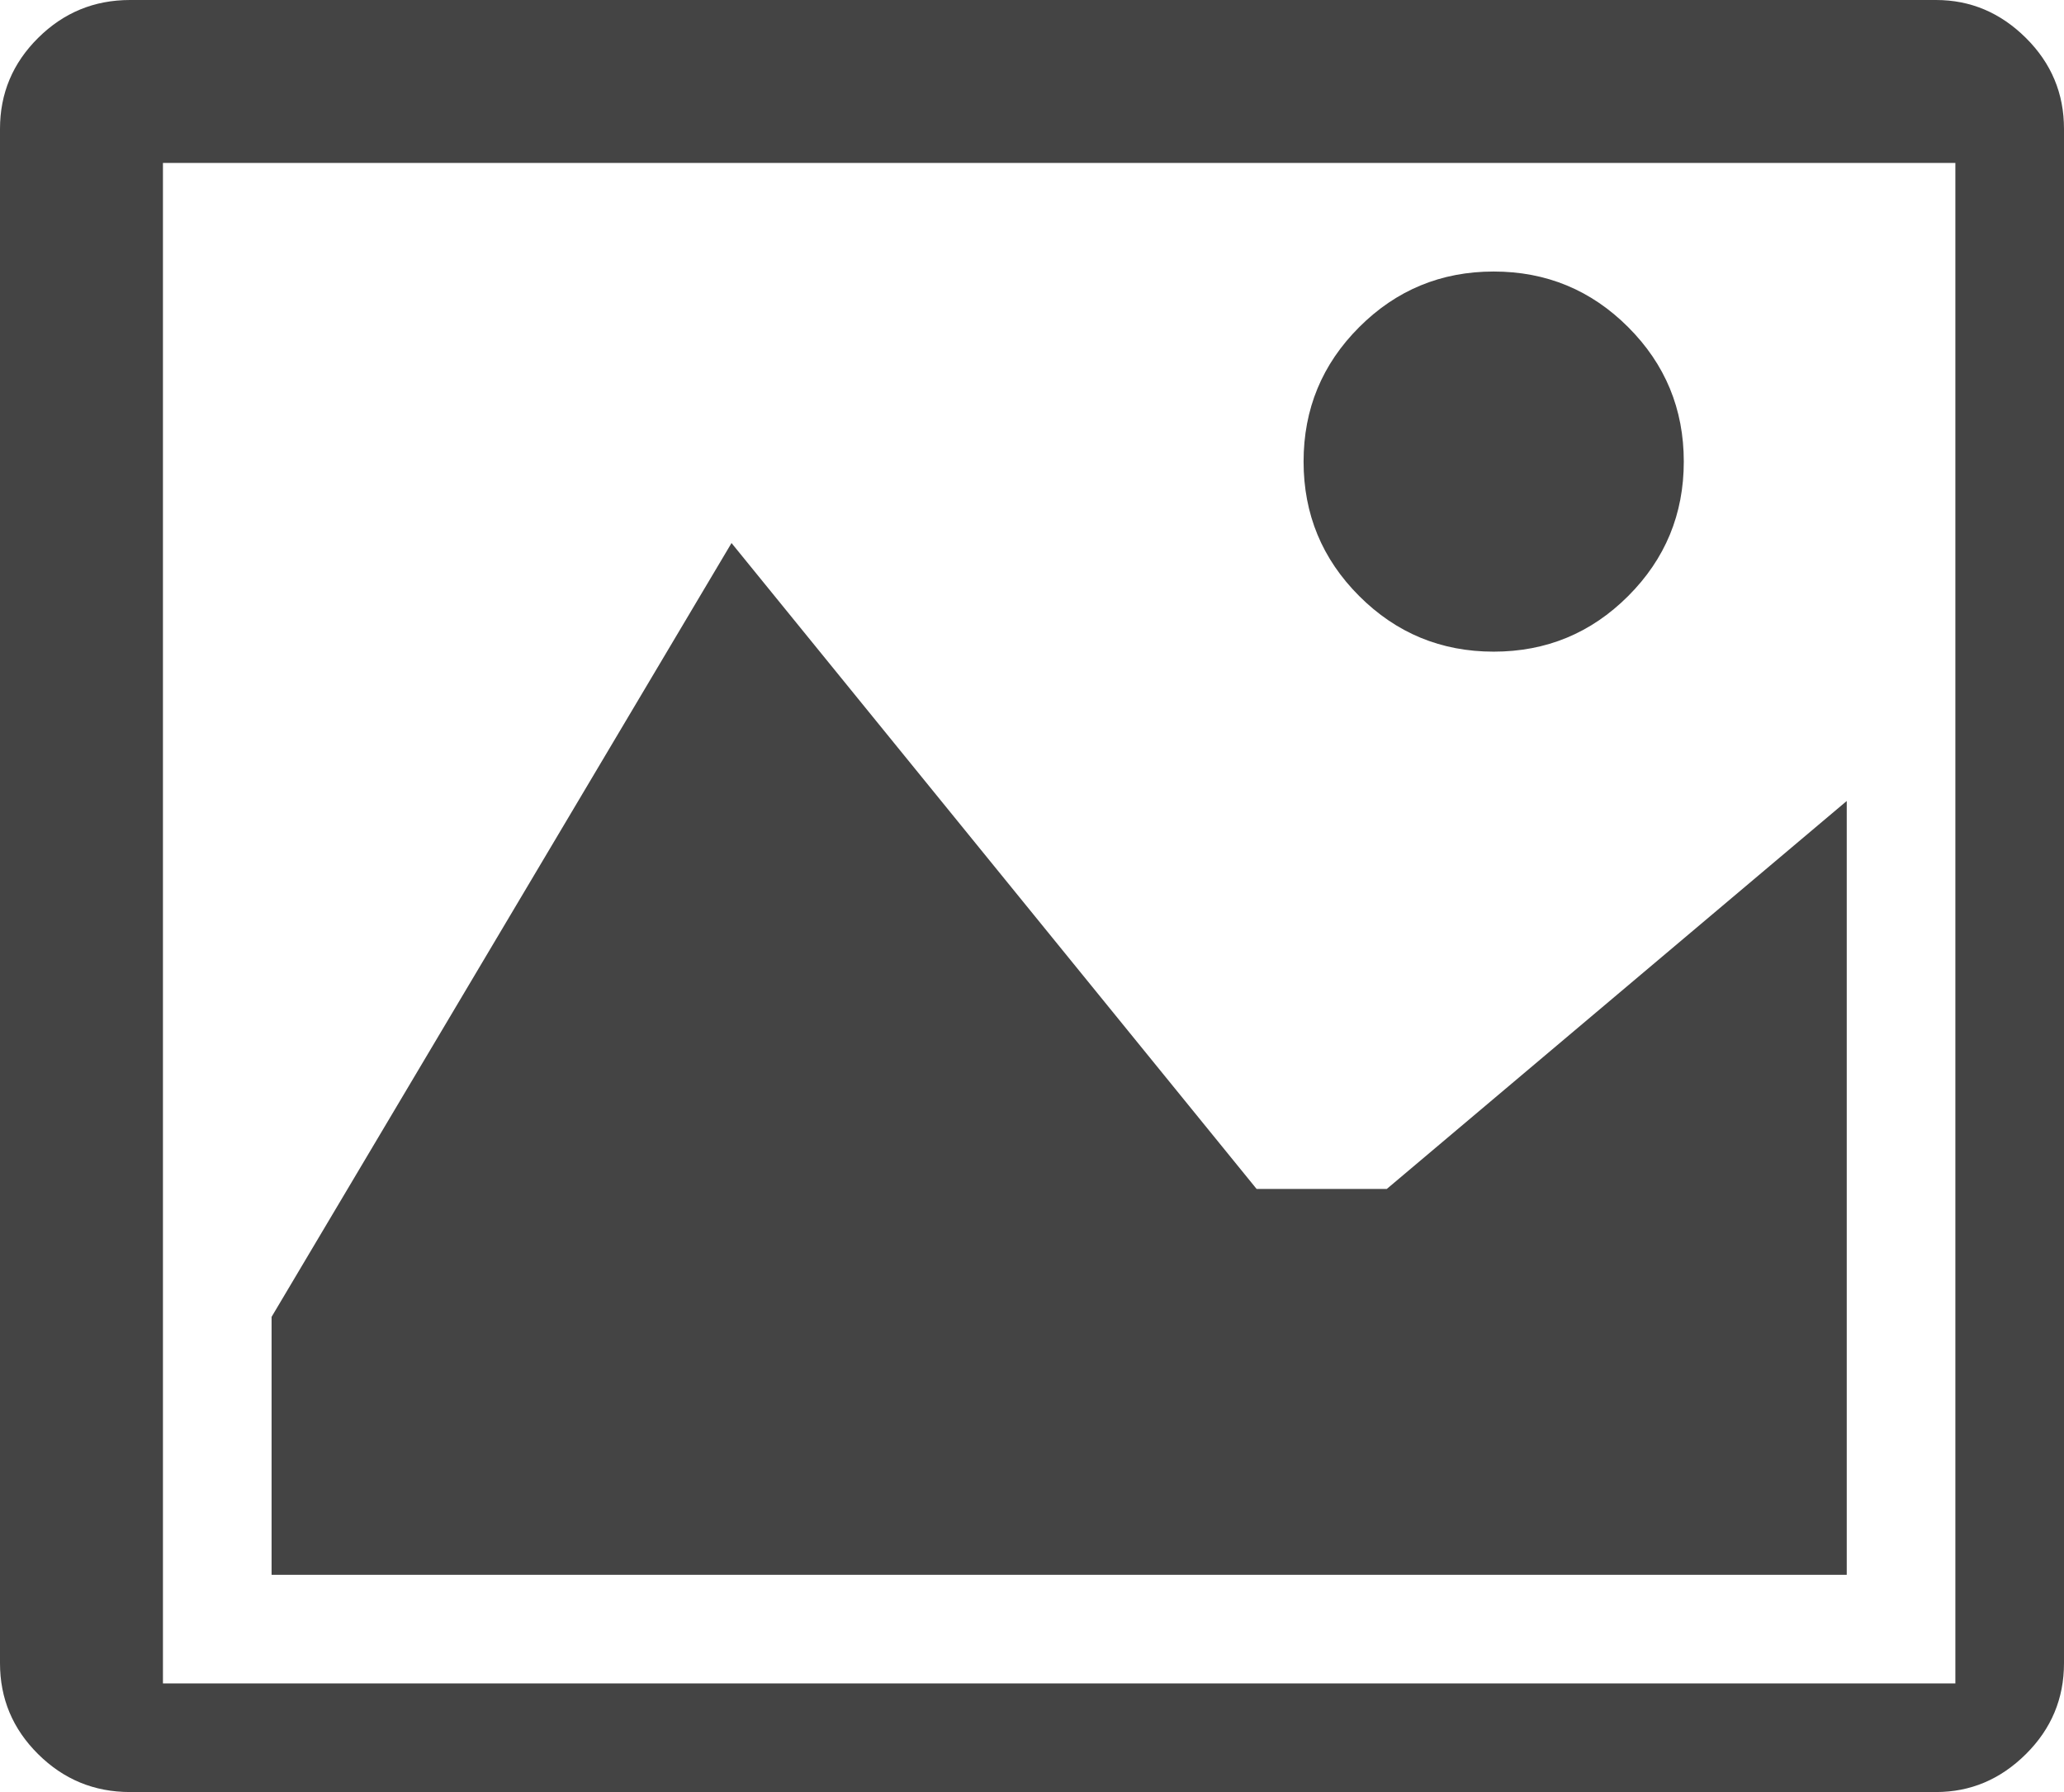 <?xml version="1.0" encoding="UTF-8"?>
<svg width="38px" height="33px" viewBox="0 0 38 33" version="1.1" xmlns="http://www.w3.org/2000/svg" xmlns:xlink="http://www.w3.org/1999/xlink">
    <!-- Generator: sketchtool 61.2 (101010) - https://sketch.com -->
    <title>BE245BBA-18EF-4A9C-859B-8BF546E495B3</title>
    <desc>Created with sketchtool.</desc>
    <g id="Project-Architect" stroke="none" stroke-width="1" fill="none" fill-rule="evenodd">
        <g id="Project--Architect---empty--uploaded---Desktop-HD" transform="translate(-262, -472)" fill="#444444" fill-rule="nonzero">
            <g id="images-upload-uploaded" transform="translate(79, 407)">
                <g id="first-copy">
                    <g id="Group" transform="translate(183, 65)">
                        <path d="M35.962,3 L36,3 L36,31 L3,31 L3,3 L35.962,3 Z M35.644,0 L2.394,0 C1.735,0 1.172,0.232 0.703,0.697 C0.234,1.162 0,1.72 0,2.373 L0,30.627 C0,31.28 0.234,31.838 0.703,32.303 C1.172,32.768 1.735,33 2.394,33 L35.644,33 C36.277,33 36.828,32.768 37.297,32.303 C37.766,31.838 38,31.28 38,30.627 L38,2.373 C38,1.72 37.766,1.162 37.297,0.697 C36.828,0.232 36.277,0 35.644,0 L35.644,0 Z M31,8.5 C31,7.532 30.659,6.707 29.976,6.024 C29.293,5.341 28.468,5 27.5,5 C26.532,5 25.707,5.341 25.024,6.024 C24.341,6.707 24,7.532 24,8.5 C24,9.468 24.341,10.293 25.024,10.976 C25.707,11.659 26.532,12 27.5,12 C28.468,12 29.293,11.659 29.976,10.976 C30.659,10.293 31,9.468 31,8.5 L31,8.5 Z M34,14.75 L25.532,21.894 L23.135,21.894 L13.468,10 L5,24.25 L5,29 L34,29 L34,14.75 Z" id="Shape"></path>
                    </g>
                </g>
            </g>
        </g>
    </g>
</svg>